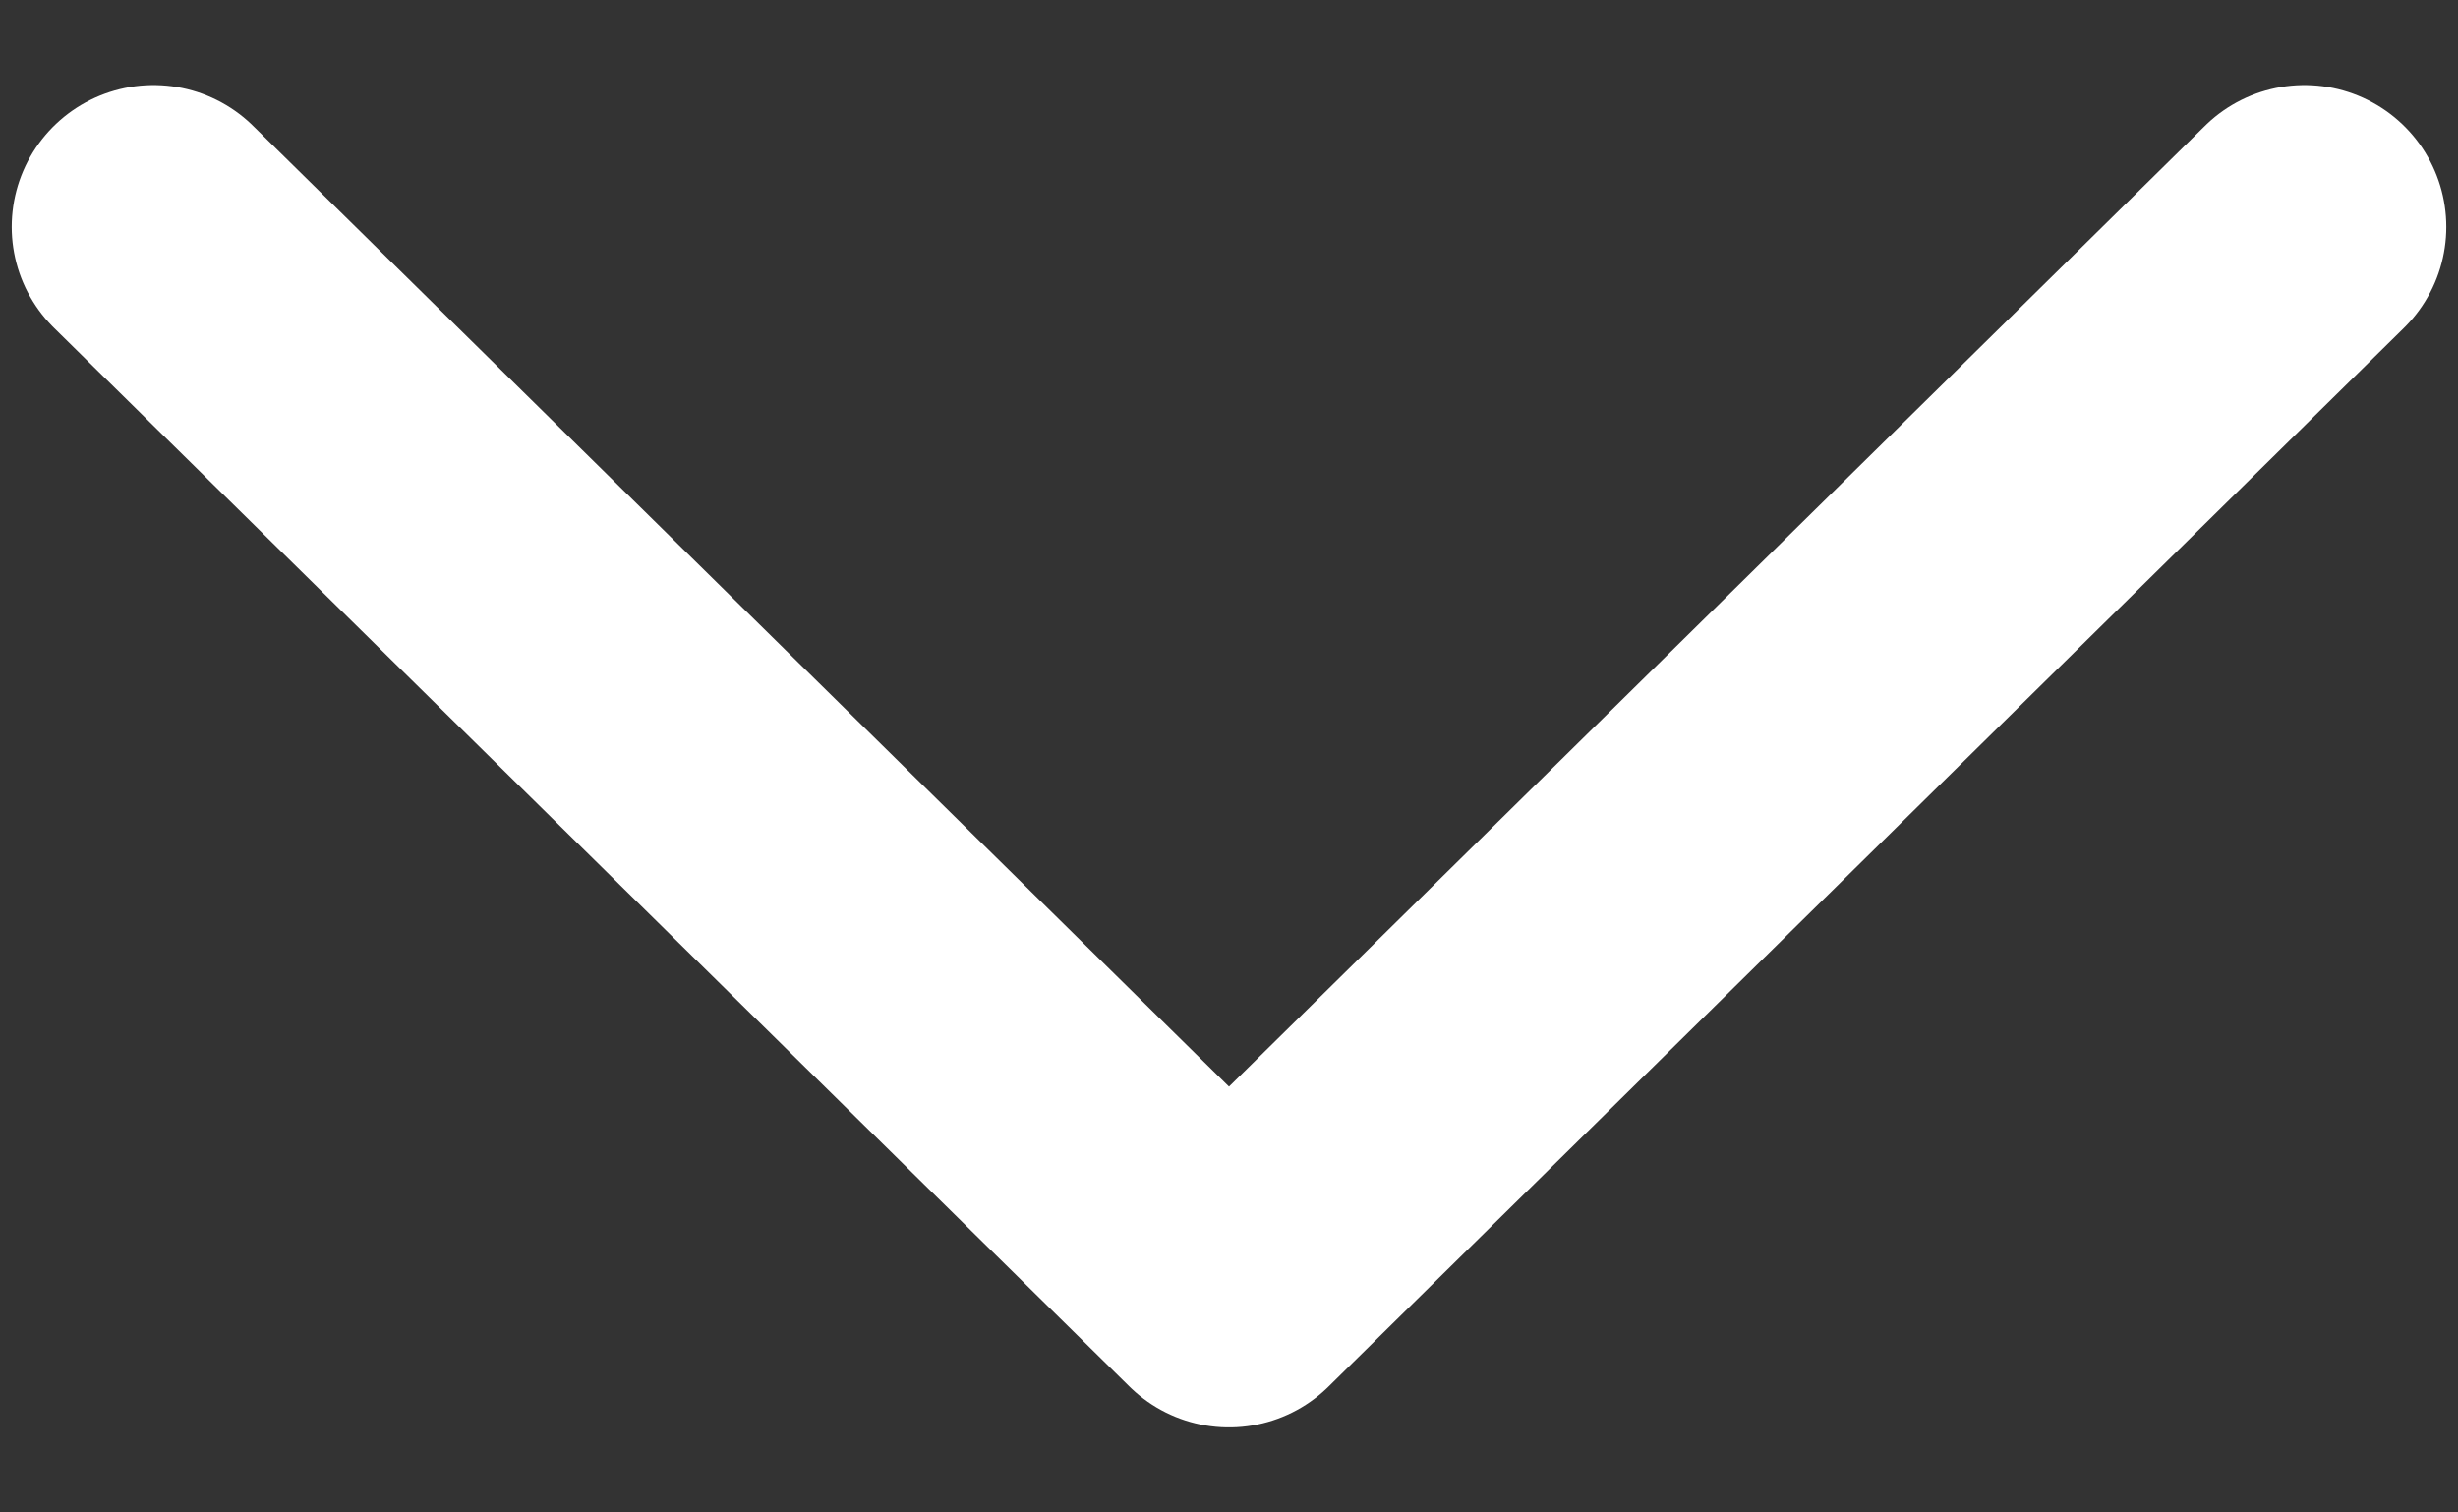<svg width="13" height="8" viewBox="0 0 13 8" fill="none" xmlns="http://www.w3.org/2000/svg">
<rect x="0" y="0" width="13" height="8" fill="#333333" stroke="none"/>
<path d="M12.188 1.2L6.5 6.8L0.812 1.2" stroke="white" stroke-width="1.5" stroke-linecap="round" stroke-linejoin="round"/>
</svg>
